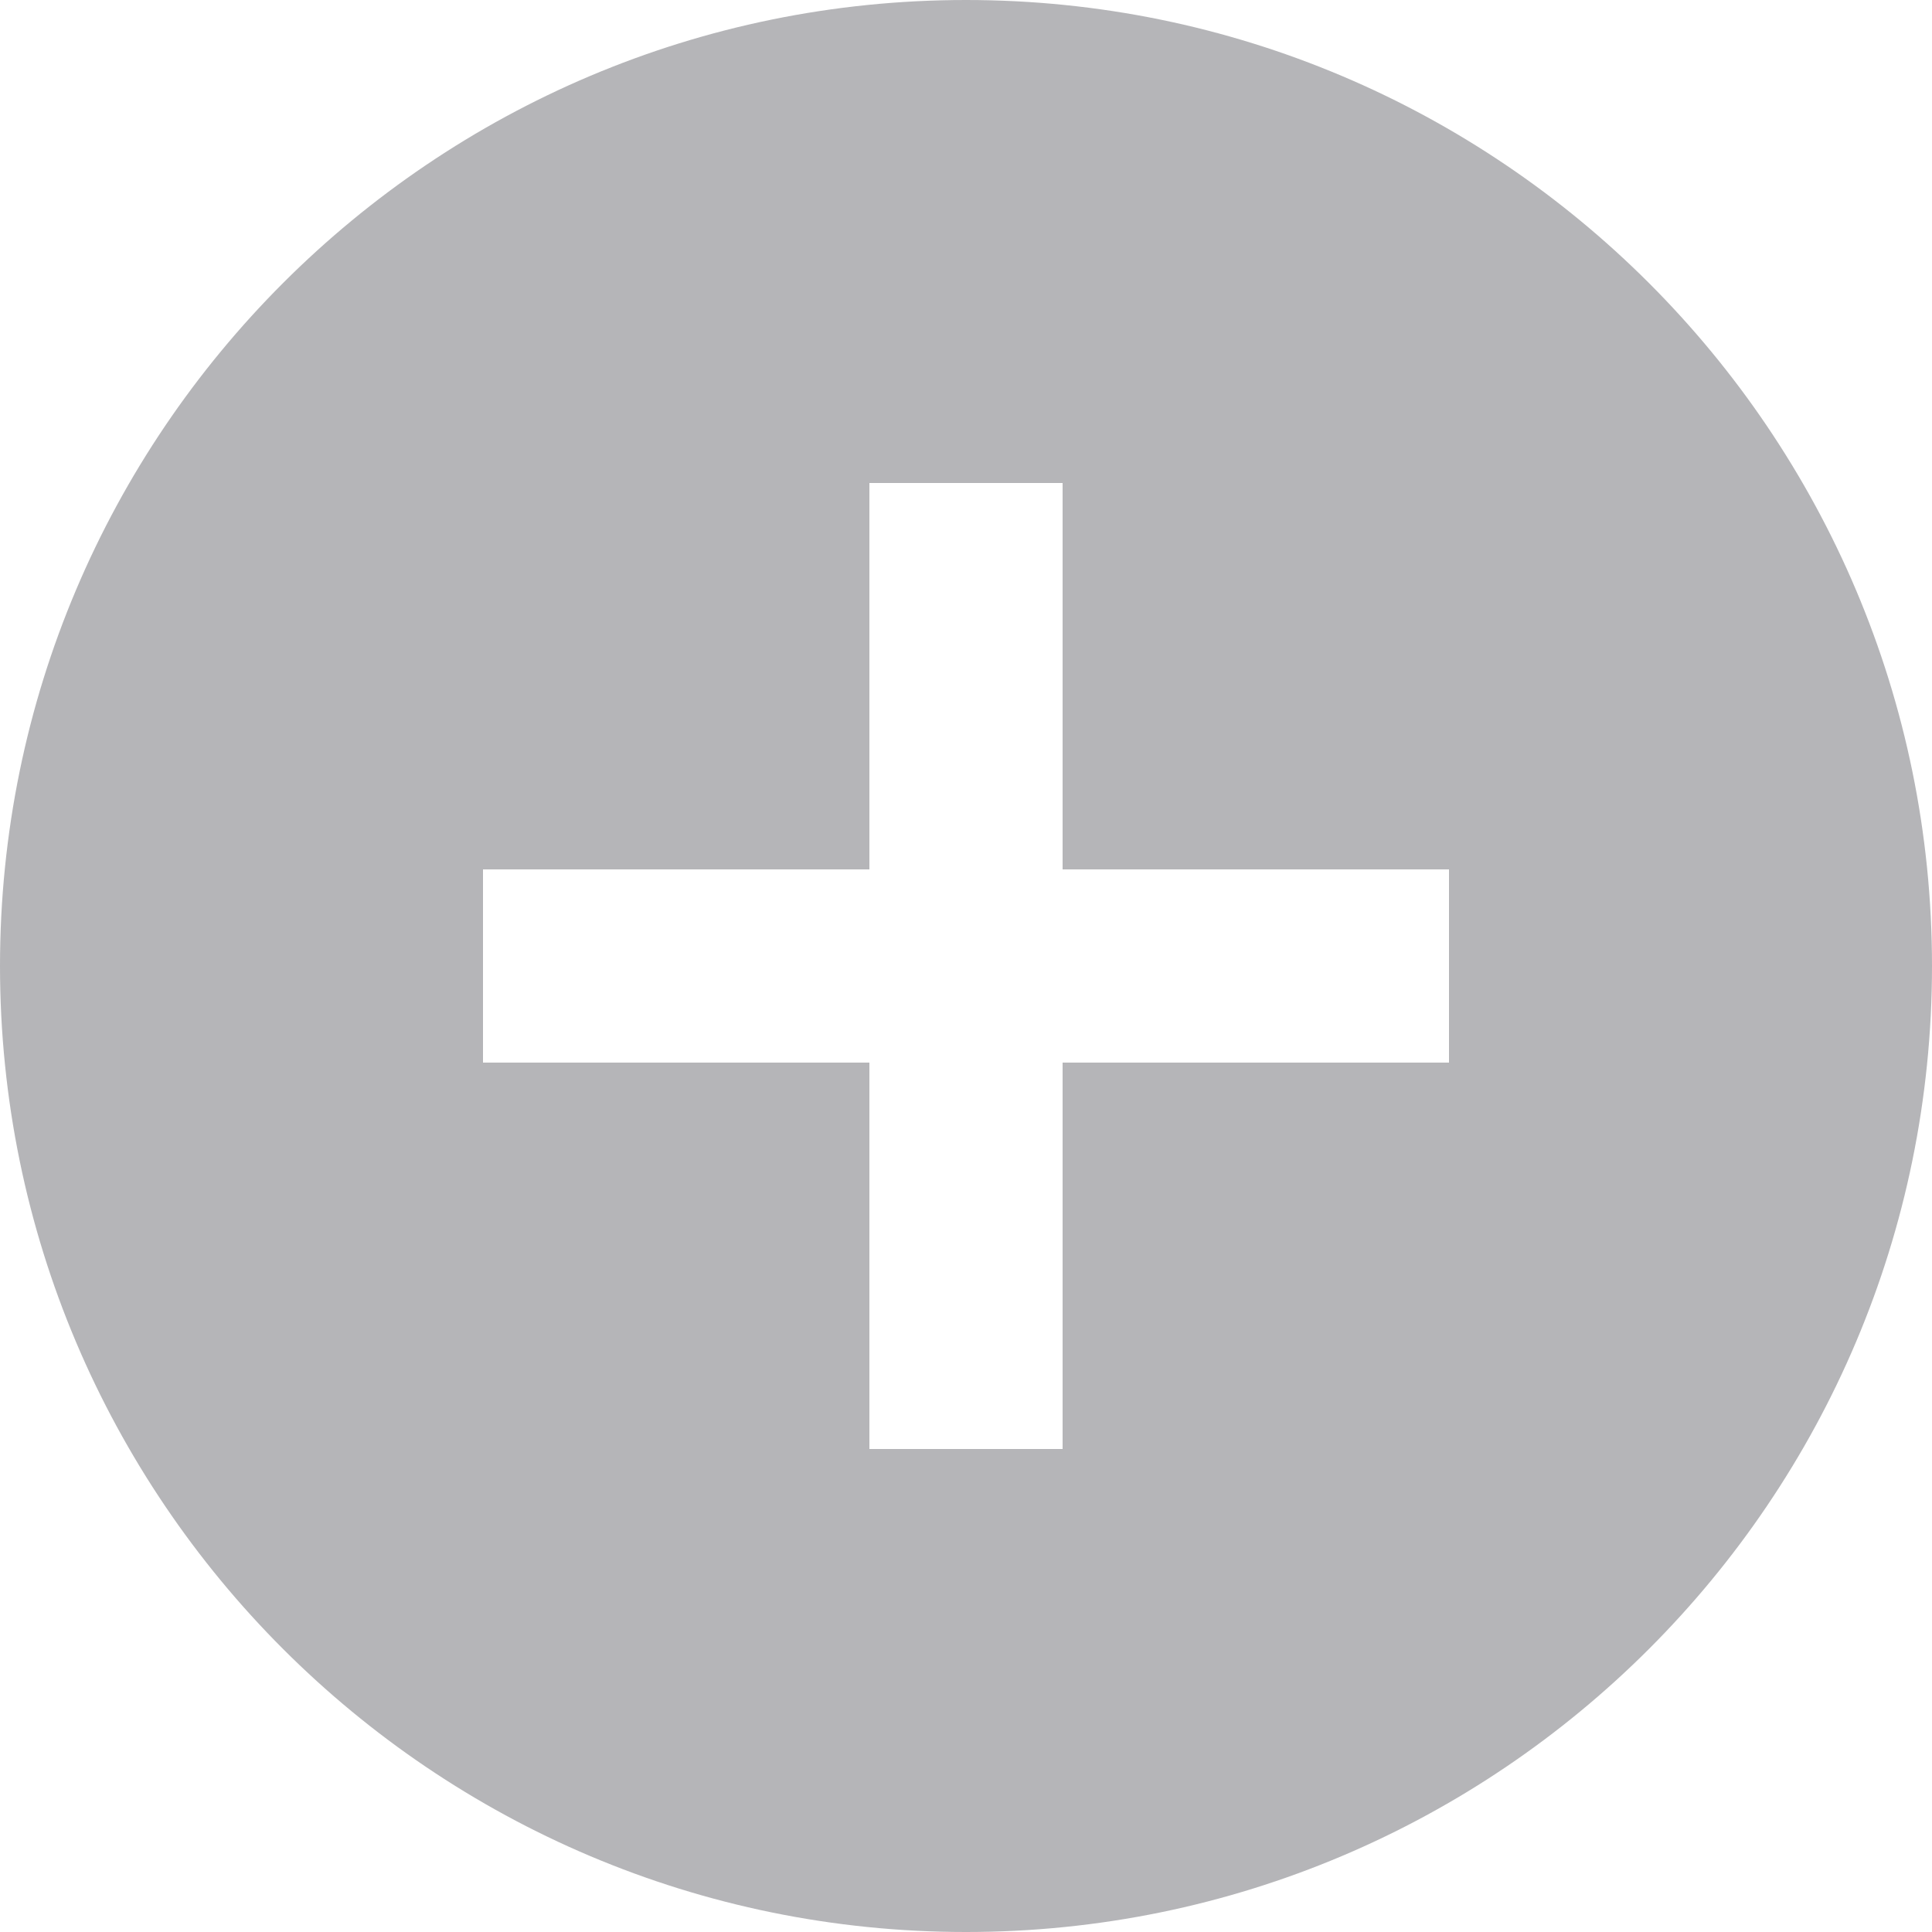 <?xml version="1.0" encoding="UTF-8"?>
<svg width="20px" height="20px" viewBox="0 0 20 20" version="1.1" xmlns="http://www.w3.org/2000/svg" xmlns:xlink="http://www.w3.org/1999/xlink">
    <!-- Generator: Sketch 51.3 (57544) - http://www.bohemiancoding.com/sketch -->
    <title>Icon</title>
    <desc>Created with Sketch.</desc>
    <defs></defs>
    <g id="UI" stroke="none" stroke-width="1" fill="none" fill-rule="evenodd">
        <g id="interest-Screen" transform="translate(-545, -338)" fill="#B5B5B8">
            <g id="Group-4" transform="translate(135, 329)">
                <path d="M420,9 C414.48,9 410,13.48 410,19 C410,24.52 414.48,29 420,29 C425.52,29 430,24.52 430,19 C430,13.48 425.52,9 420,9 L420,9 Z M425,20 L421,20 L421,24 L419,24 L419,20 L415,20 L415,18 L419,18 L419,14 L421,14 L421,18 L425,18 L425,20 L425,20 Z" id="Icon"></path>
            </g>
        </g>
    </g>
</svg>